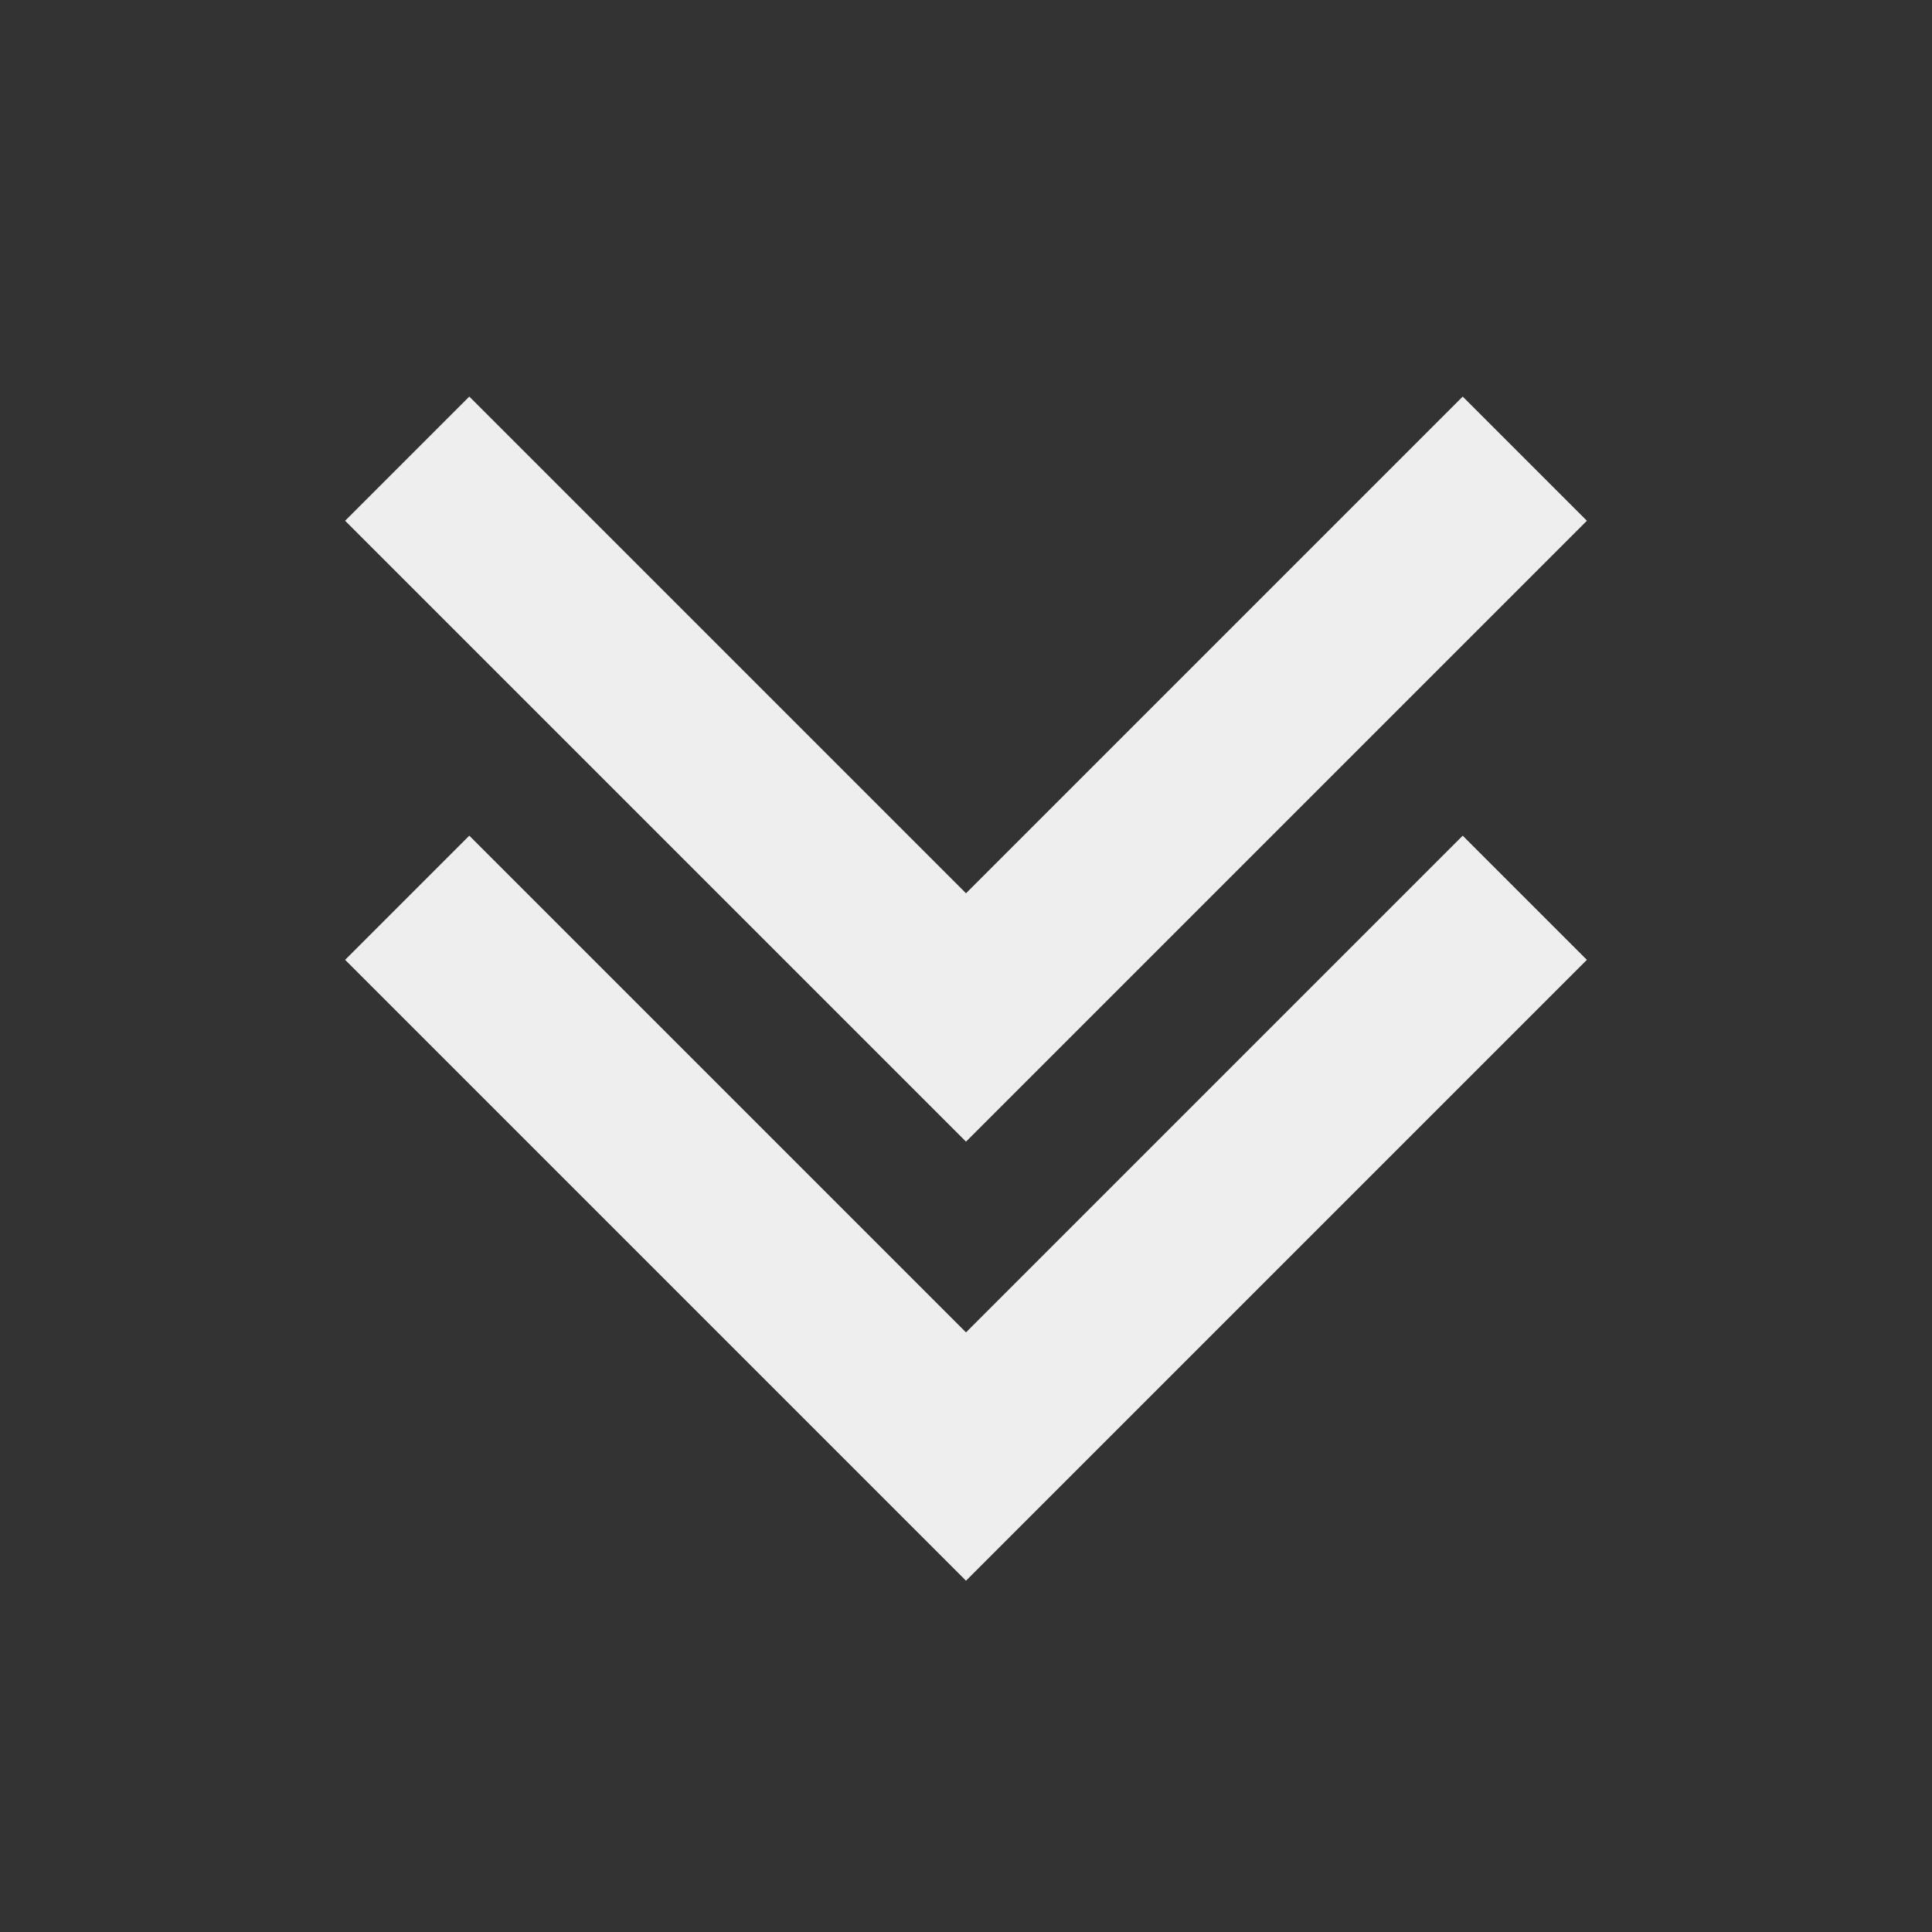 
<svg xmlns="http://www.w3.org/2000/svg" xmlns:xlink="http://www.w3.org/1999/xlink" width="22px" height="22px" viewBox="0 0 22 22" version="1.1">
<rect x="0" y="0" width="22" height="22" fill="#333333" stroke="none"/>
<g id="surface1">
<defs>
  <style id="current-color-scheme" type="text/css">
   .ColorScheme-Text { color:#eeeeee; } .ColorScheme-Highlight { color:#424242; }
  </style>
 </defs>
<path style="fill:currentColor" class="ColorScheme-Text" d="M 11 18 L 3.93 10.93 L 5.344 9.516 L 11 15.172 L 16.656 9.516 L 18.07 10.93 Z M 11 13 L 3.93 5.93 L 5.344 4.516 L 11 10.172 L 16.656 4.516 L 18.07 5.93 Z M 11 13 "/>
</g>
</svg>
